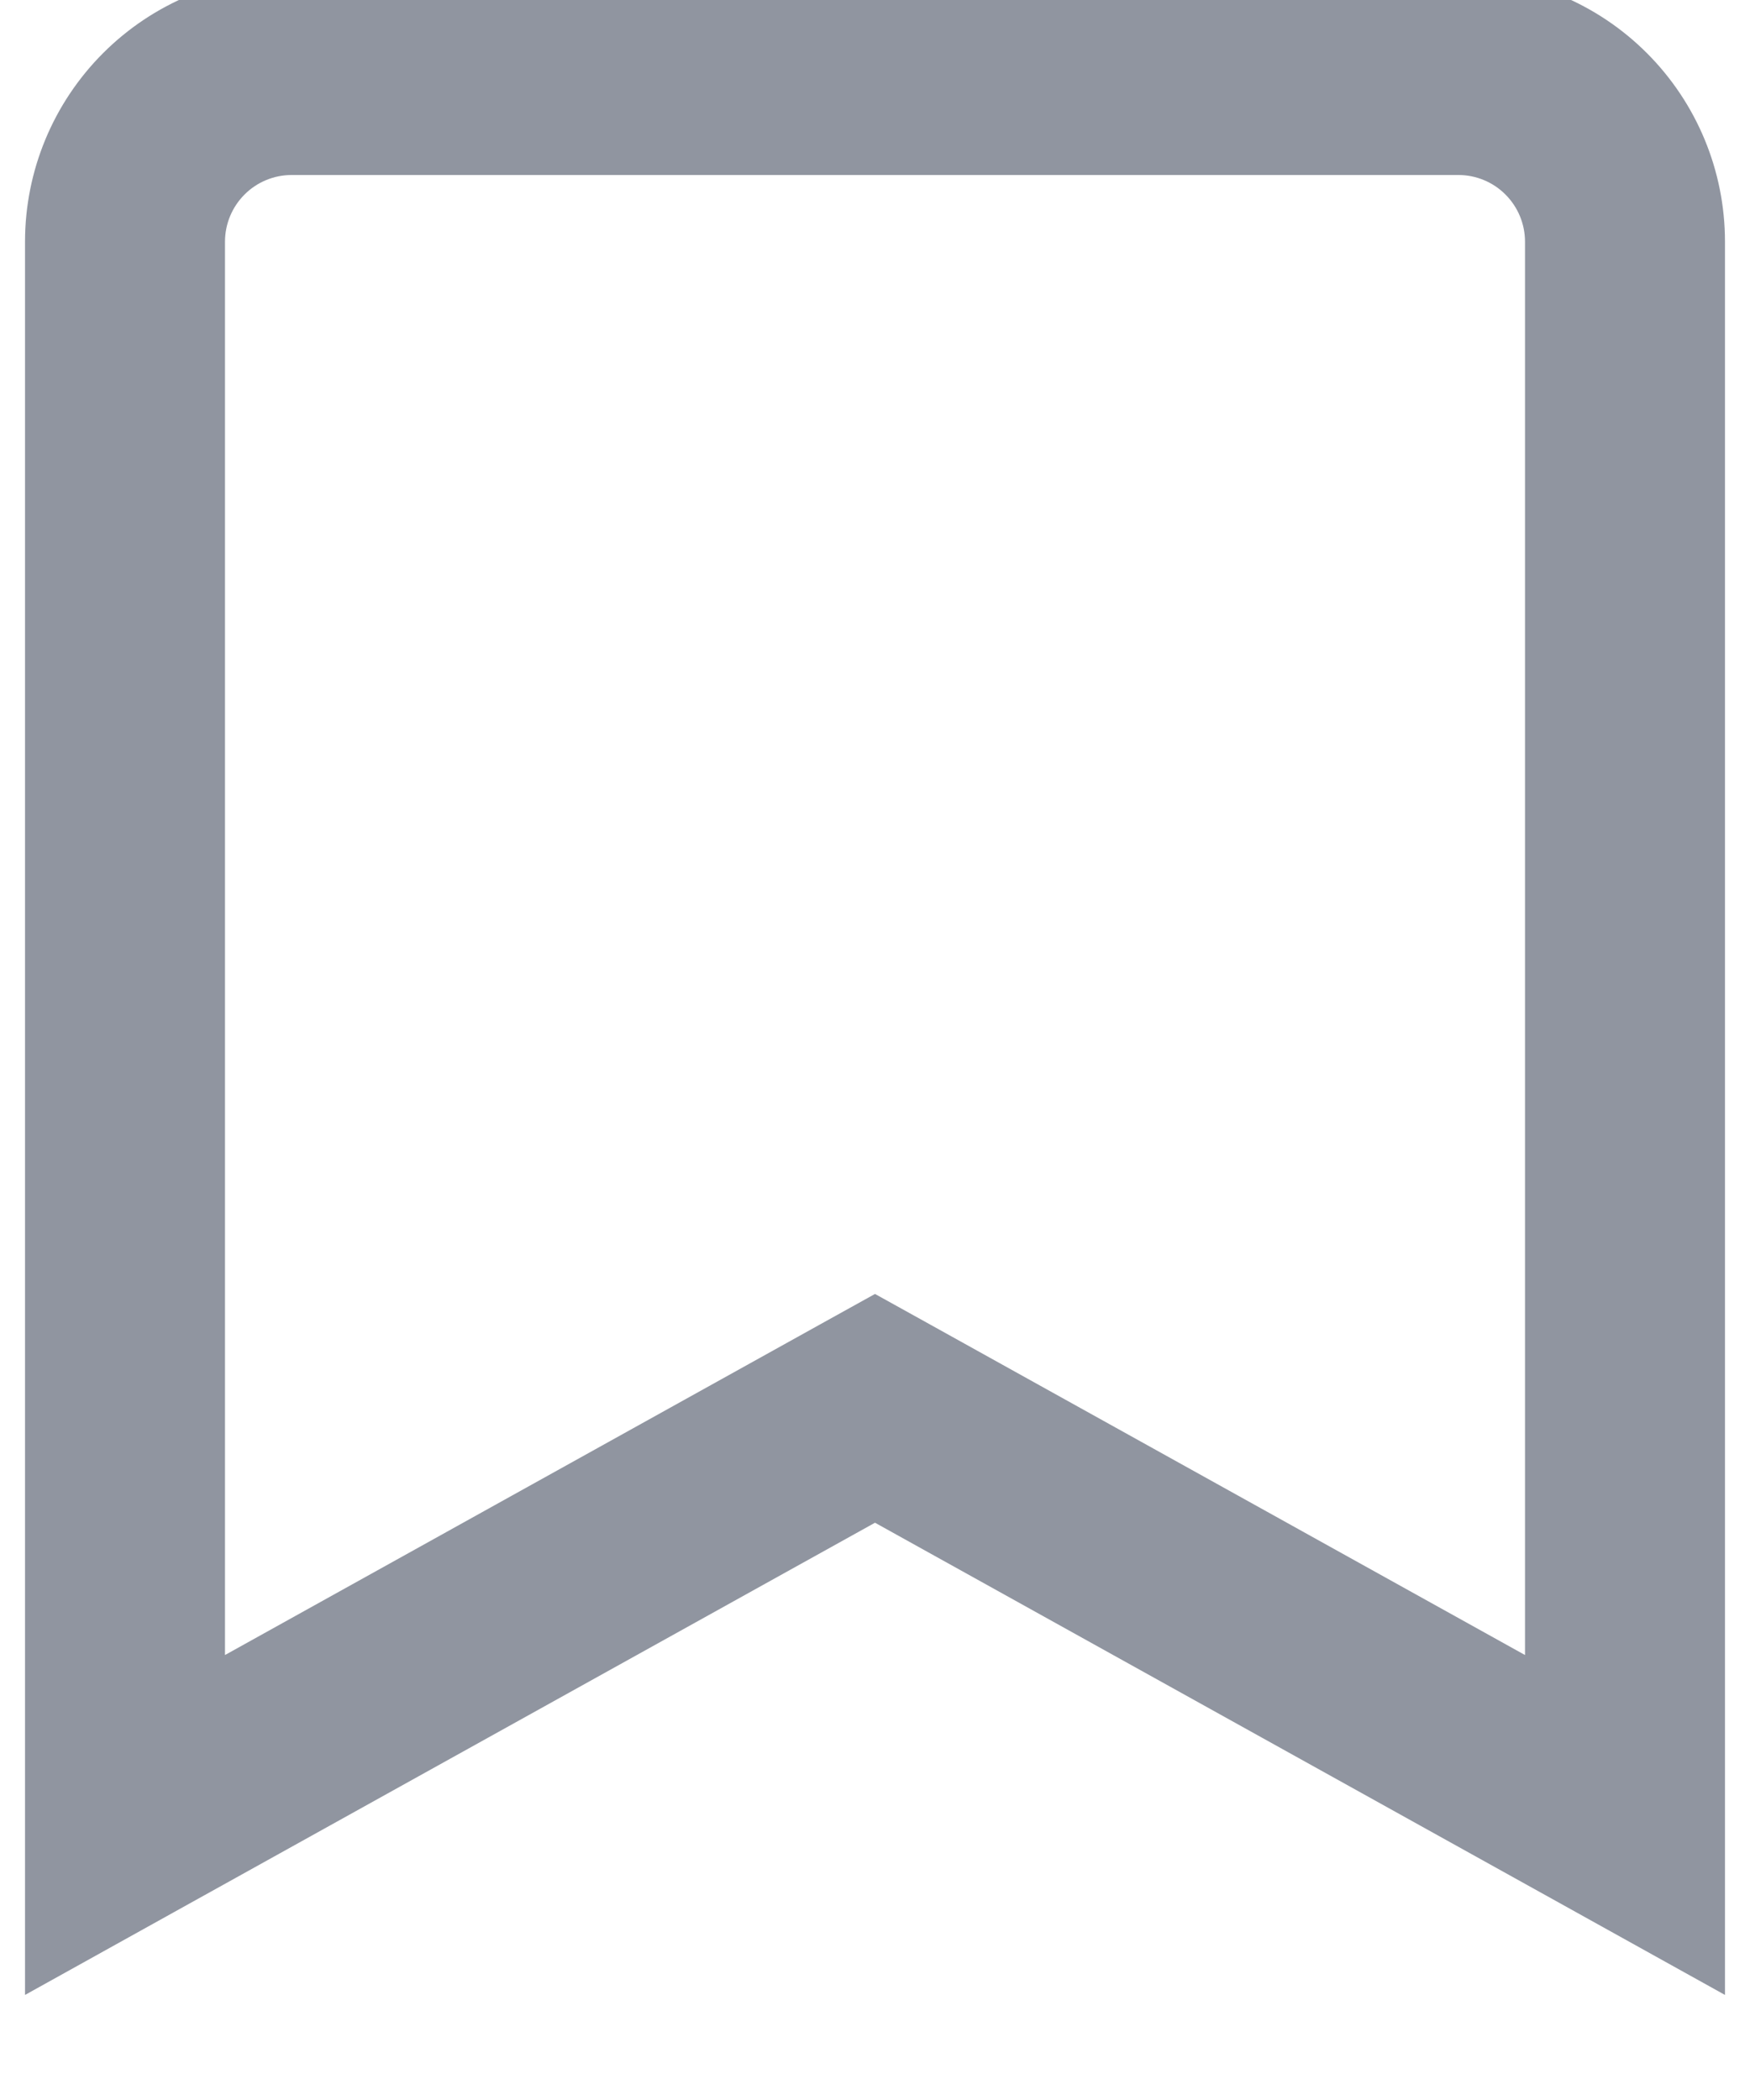 <svg width="30" height="36" viewBox="0 0 30 36" fill="none" xmlns="http://www.w3.org/2000/svg" xmlns:xlink="http://www.w3.org/1999/xlink">
<path d="M27.857,31.286L27.025,32.784L29.571,34.199L29.571,31.286L27.857,31.286ZM15,24.143L15.833,22.644L15,22.182L14.167,22.644L15,24.143ZM2.143,31.286L0.429,31.286L0.429,34.199L2.975,32.784L2.143,31.286ZM5,1.286L5,-0.429L5,1.286ZM28.69,29.787L15.833,22.644L14.167,25.641L27.025,32.784L28.69,29.787ZM14.167,22.644L1.31,29.787L2.975,32.784L15.833,25.641L14.167,22.644ZM3.857,31.286L3.857,4.143L0.429,4.143L0.429,31.286L3.857,31.286ZM3.857,4.143C3.857,3.84 3.978,3.549 4.192,3.335L1.768,0.91C0.91,1.768 0.429,2.93 0.429,4.143L3.857,4.143ZM4.192,3.335C4.406,3.12 4.697,3 5,3L5,-0.429C3.788,-0.429 2.625,0.053 1.768,0.91L4.192,3.335ZM5,3L25,3L25,-0.429L5,-0.429L5,3ZM25,3C25.303,3 25.594,3.12 25.808,3.335L28.232,0.91C27.375,0.053 26.212,-0.429 25,-0.429L25,3ZM25.808,3.335C26.022,3.549 26.143,3.84 26.143,4.143L29.571,4.143C29.571,2.93 29.09,1.768 28.232,0.91L25.808,3.335ZM26.143,4.143L26.143,31.286L29.571,31.286L29.571,4.143L26.143,4.143Z" transform="rotate(0 15 16.286)" fill="#9095A0"/>
</svg>
